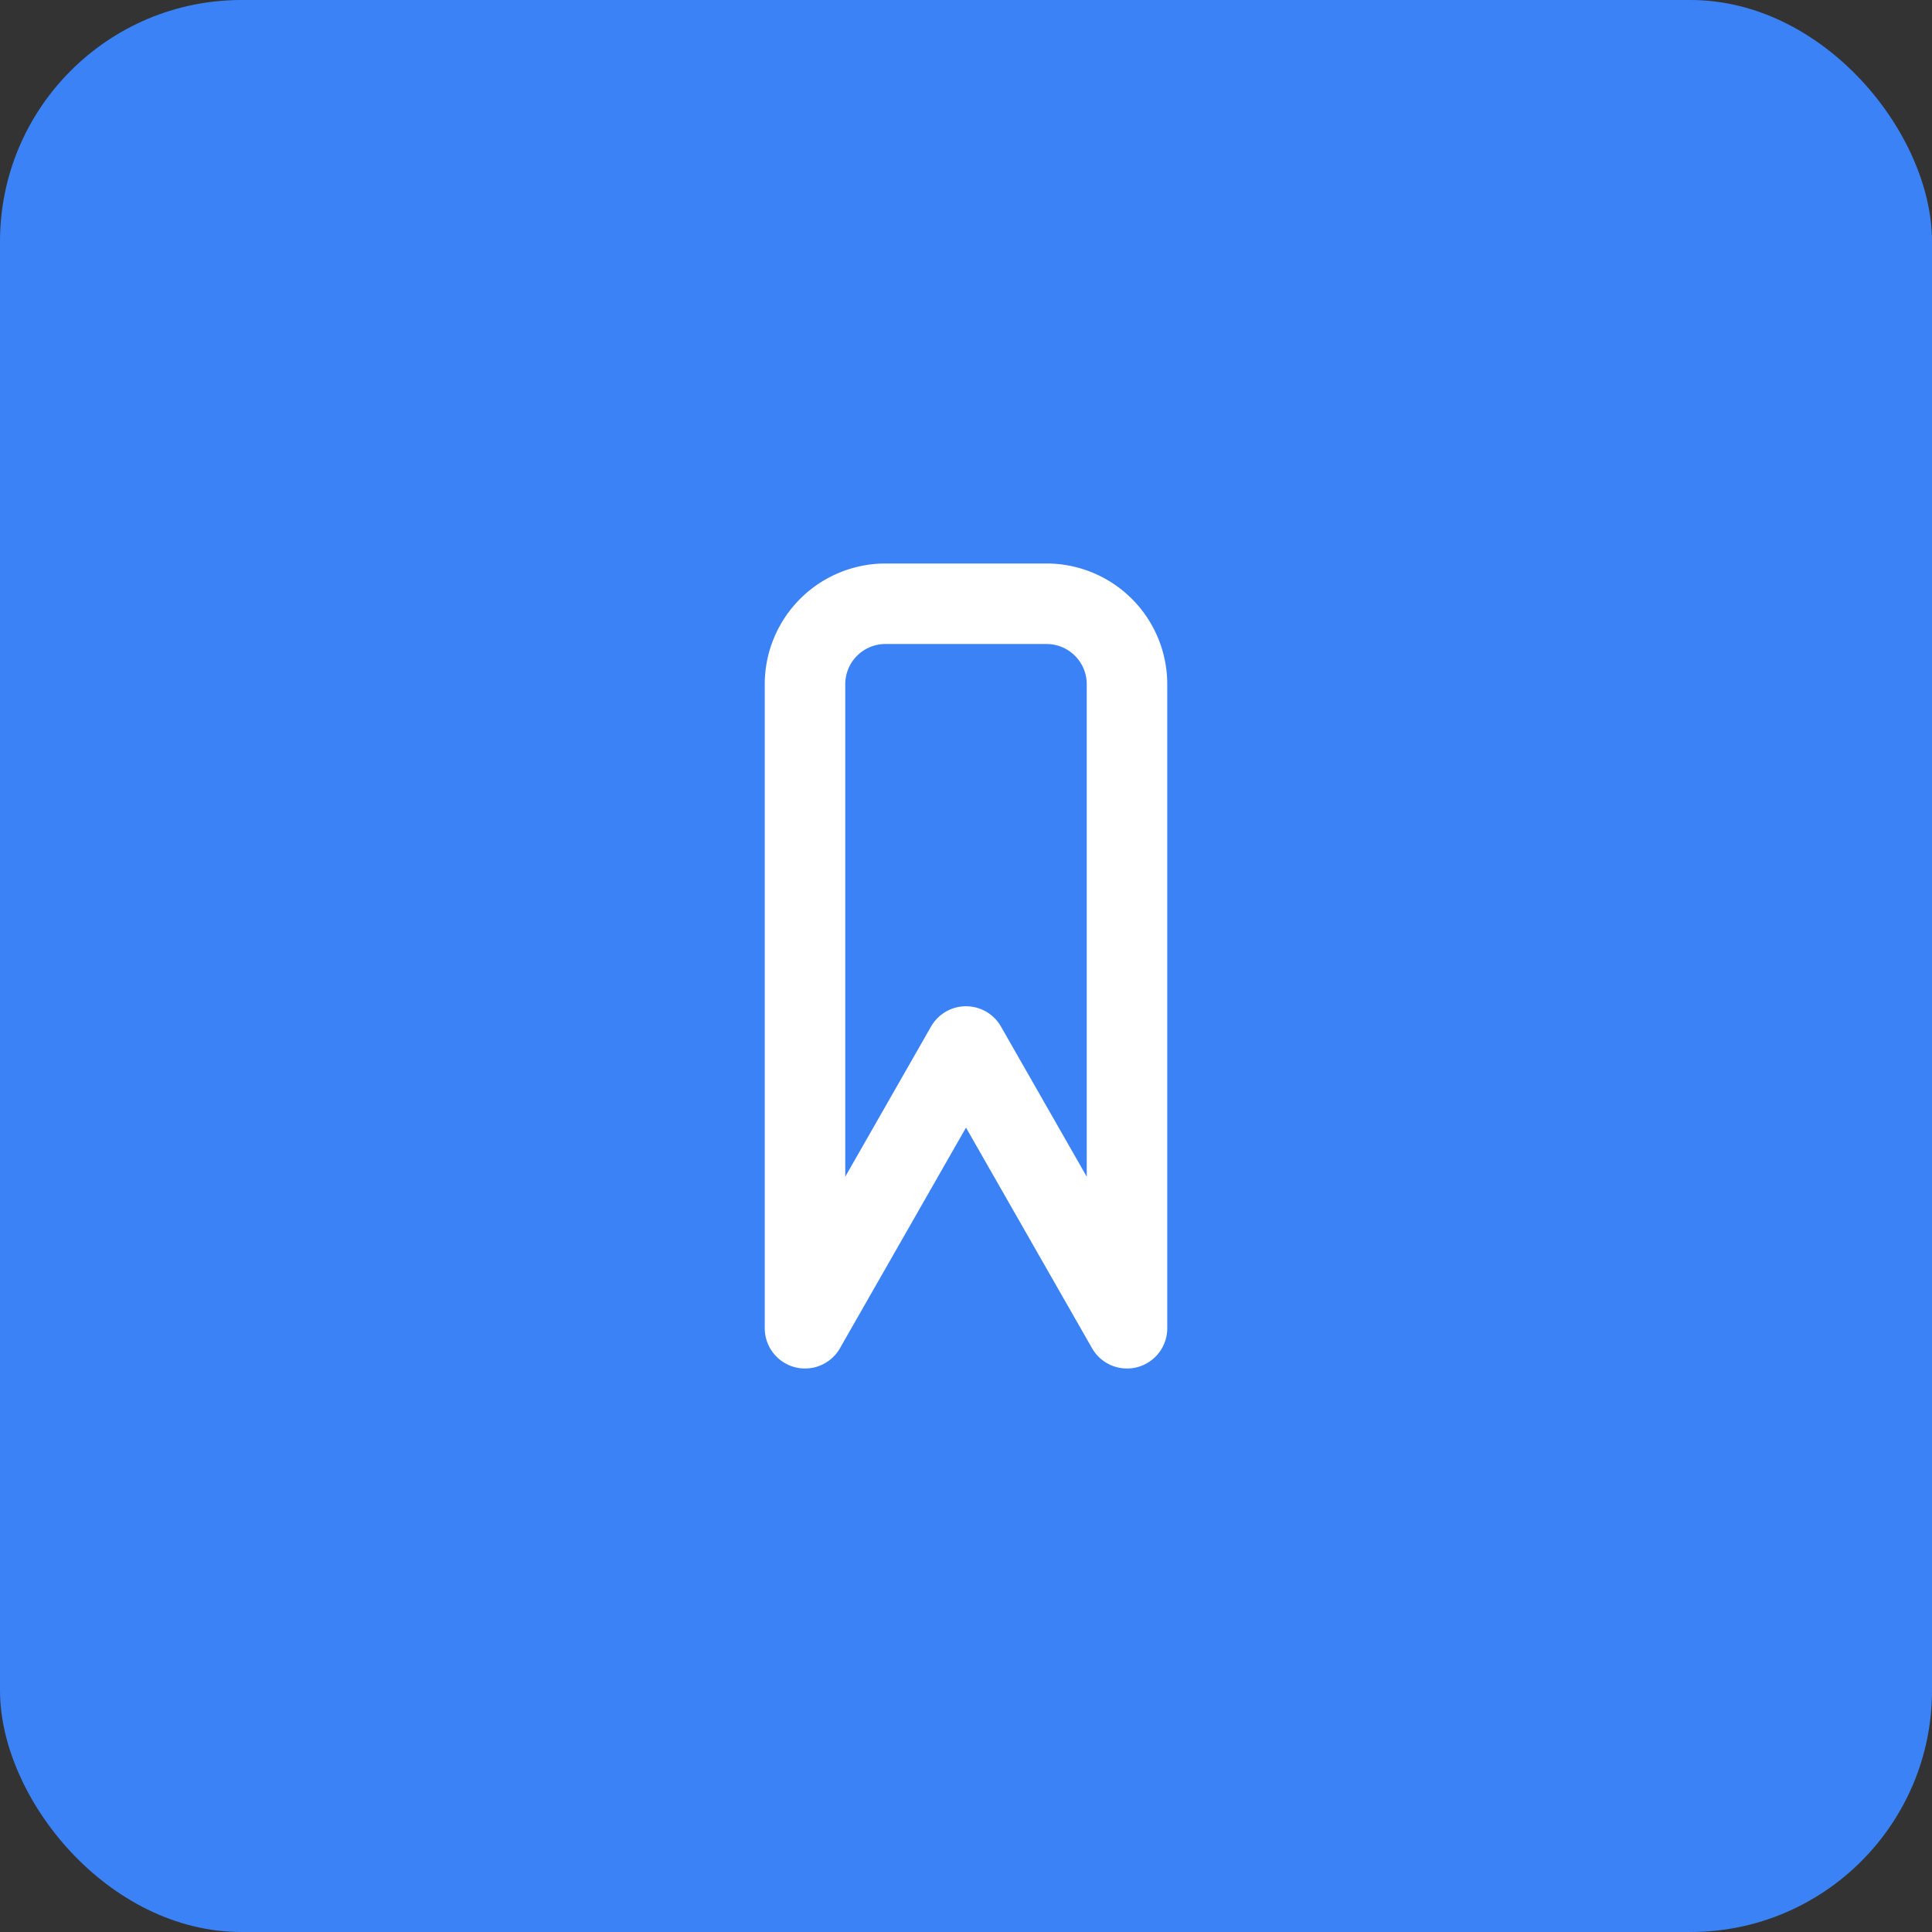 <svg width="192" height="192" viewBox="0 0 192 192" fill="none" xmlns="http://www.w3.org/2000/svg">
<rect x="0" y="0" width="192" height="192" fill="#333333" stroke="none"/>
<rect width="192" height="192" rx="24" fill="#3b82f6"/>
<svg x="48" y="48" width="96" height="96" viewBox="0 0 24 24" fill="none" stroke="white" stroke-width="2" stroke-linecap="round" stroke-linejoin="round">
<path d="M16 21l-4-7-4 7V5a2 2 0 0 1 2-2h4a2 2 0 0 1 2 2v16z"/>
</svg>
</svg>
